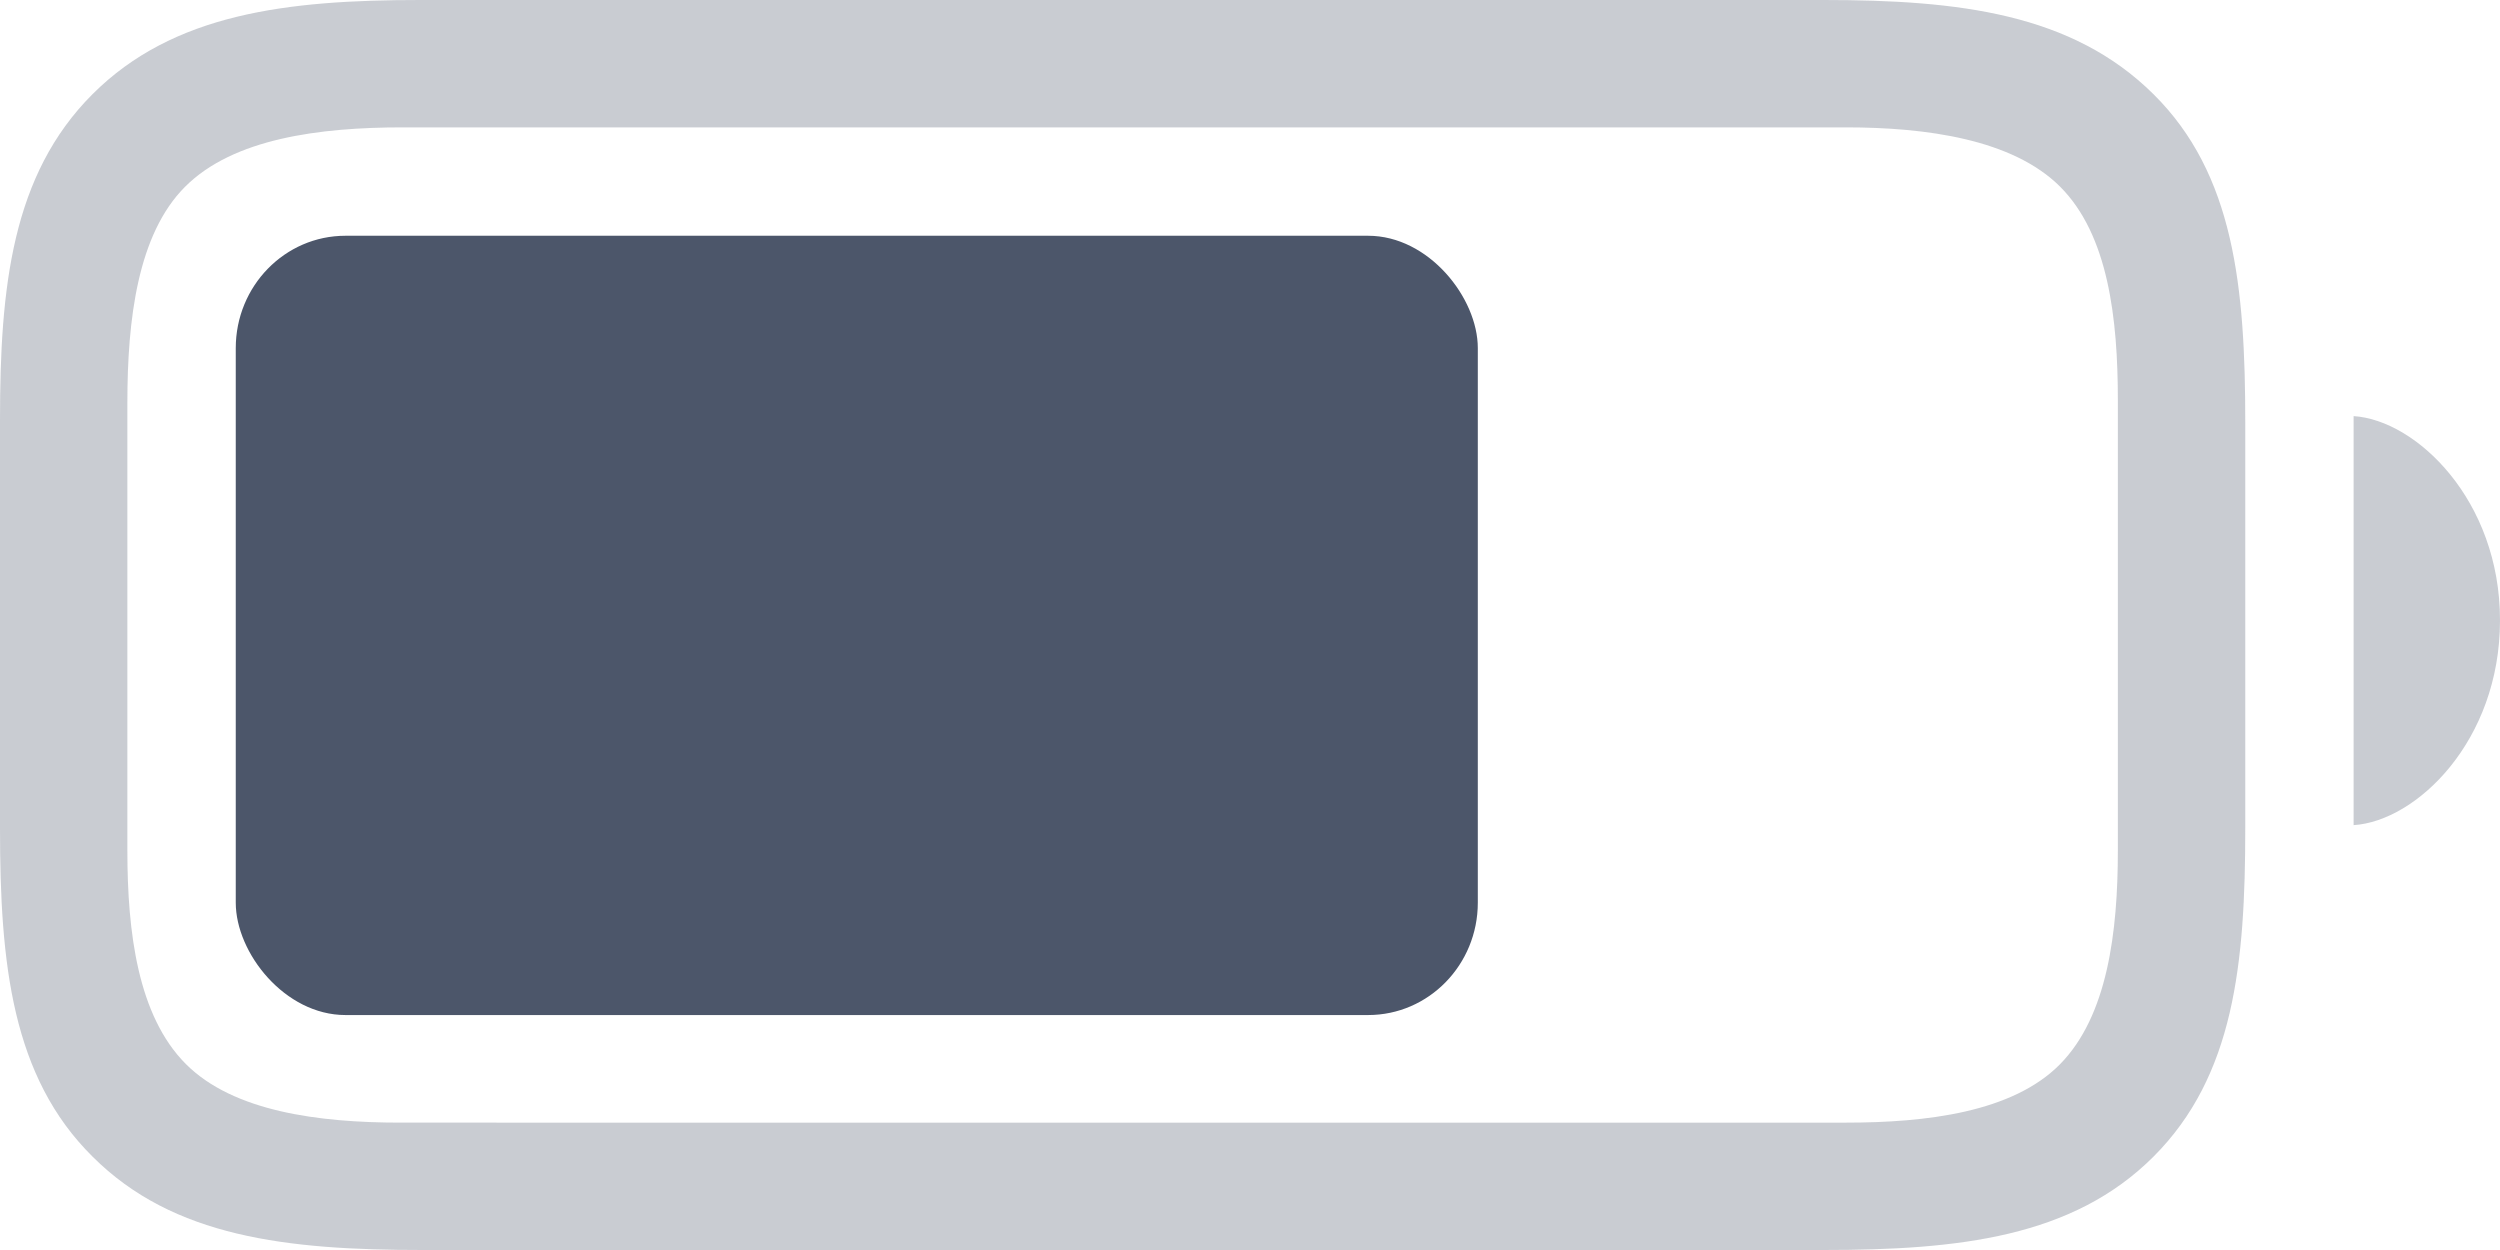 <?xml version="1.0" encoding="UTF-8" standalone="no"?>
<!-- Uploaded to: SVG Repo, www.svgrepo.com, Generator: SVG Repo Mixer Tools -->

<svg
   fill="#000000"
   width="800"
   height="400"
   viewBox="0 0 56 28"
   version="1.1"
   id="svg28"
   sodipodi:docname="bat-70.svg"
   inkscape:version="1.2.2 (b0a8486, 2022-12-01)"
   xmlns:inkscape="http://www.inkscape.org/namespaces/inkscape"
   xmlns:sodipodi="http://sodipodi.sourceforge.net/DTD/sodipodi-0.dtd"
   xmlns="http://www.w3.org/2000/svg"
   xmlns:svg="http://www.w3.org/2000/svg">
  <defs
     id="defs32" />
  <sodipodi:namedview
     id="namedview30"
     pagecolor="#ffffff"
     bordercolor="#000000"
     borderopacity="0.25"
     inkscape:showpageshadow="2"
     inkscape:pageopacity="0.0"
     inkscape:pagecheckerboard="0"
     inkscape:deskcolor="#d1d1d1"
     showgrid="false"
     inkscape:zoom="0.5"
     inkscape:cx="244"
     inkscape:cy="177"
     inkscape:window-width="1912"
     inkscape:window-height="1012"
     inkscape:window-x="0"
     inkscape:window-y="30"
     inkscape:window-maximized="1"
     inkscape:current-layer="svg28"
     showguides="true">
    <sodipodi:guide
       position="25.155,66.544"
       orientation="0,-1"
       id="guide1452"
       inkscape:locked="false" />
    <sodipodi:guide
       position="21.508,38.544"
       orientation="0,-1"
       id="guide1454"
       inkscape:locked="false" />
    <sodipodi:guide
       position="5.281,57.943"
       orientation="1,0"
       id="guide1458"
       inkscape:locked="false" />
    <sodipodi:guide
       position="7.379,61.263"
       orientation="0,-1"
       id="guide1460"
       inkscape:locked="false" />
    <sodipodi:guide
       position="5.633,43.808"
       orientation="0,-1"
       id="guide1462"
       inkscape:locked="false" />
    <sodipodi:guide
       position="45.03,60.155"
       orientation="1,0"
       id="guide1464"
       inkscape:locked="false" />
    <sodipodi:guide
       position="8.613,43.801"
       orientation="1,0"
       id="guide1575"
       inkscape:locked="false" />
    <sodipodi:guide
       position="5.294,57.932"
       orientation="0,-1"
       id="guide1577"
       inkscape:locked="false" />
    <sodipodi:guide
       position="5.29,47.14"
       orientation="0,-1"
       id="guide1579"
       inkscape:locked="false" />
    <sodipodi:guide
       position="41.699,61.286"
       orientation="1,0"
       id="guide1581"
       inkscape:locked="false" />
    <sodipodi:guide
       position="25.155,61.296"
       orientation="1,0"
       id="guide1583"
       inkscape:locked="false" />
  </sodipodi:namedview>
  <path
     id="path26"
     style="display:inline;fill:#4c566a;fill-opacity:0.302;stroke-width:1;stroke-dasharray:none"
     d="M 9.41,0 C 6.433,0 3.881,0.301 2.073,2.109 0.266,3.916 0,6.433 0,9.41 v 9.144 c 0,3.03 0.266,5.565 2.073,7.354 C 3.881,27.716 6.433,28 9.463,28 H 40.848 c 3.03,0 5.582,-0.284 7.39,-2.091 1.808,-1.808 2.056,-4.324 2.056,-7.354 v -9.091 c 0,-3.03 -0.248,-5.565 -2.056,-7.354 C 46.413,0.301 43.879,0 40.848,0 Z M 9.02,2.853 H 41.344 c 1.808,0 3.739,0.266 4.803,1.329 1.081,1.081 1.293,2.959 1.293,4.785 v 10.084 c 0,1.825 -0.231,3.704 -1.293,4.785 -1.063,1.081 -2.995,1.311 -4.803,1.311 H 8.967 C 7.142,25.147 5.228,24.899 4.165,23.836 3.084,22.754 2.853,20.876 2.853,19.051 V 9.02 c 0,-1.861 0.23,-3.775 1.294,-4.838 C 5.228,3.101 7.16,2.853 9.02,2.853 Z m 43.701,6.468 v 9.162 C 54.121,18.395 56,16.605 56,13.894 56,11.2 54.121,9.41 52.722,9.321 Z" />
  <rect
     style="fill:#4c566a;fill-opacity:1;stroke-width:0.081"
     id="rect2960"
     width="27.822"
     height="17.456"
     x="5.281"
     y="5.281"
     rx="2.457"
     ry="2.517" />
</svg>
